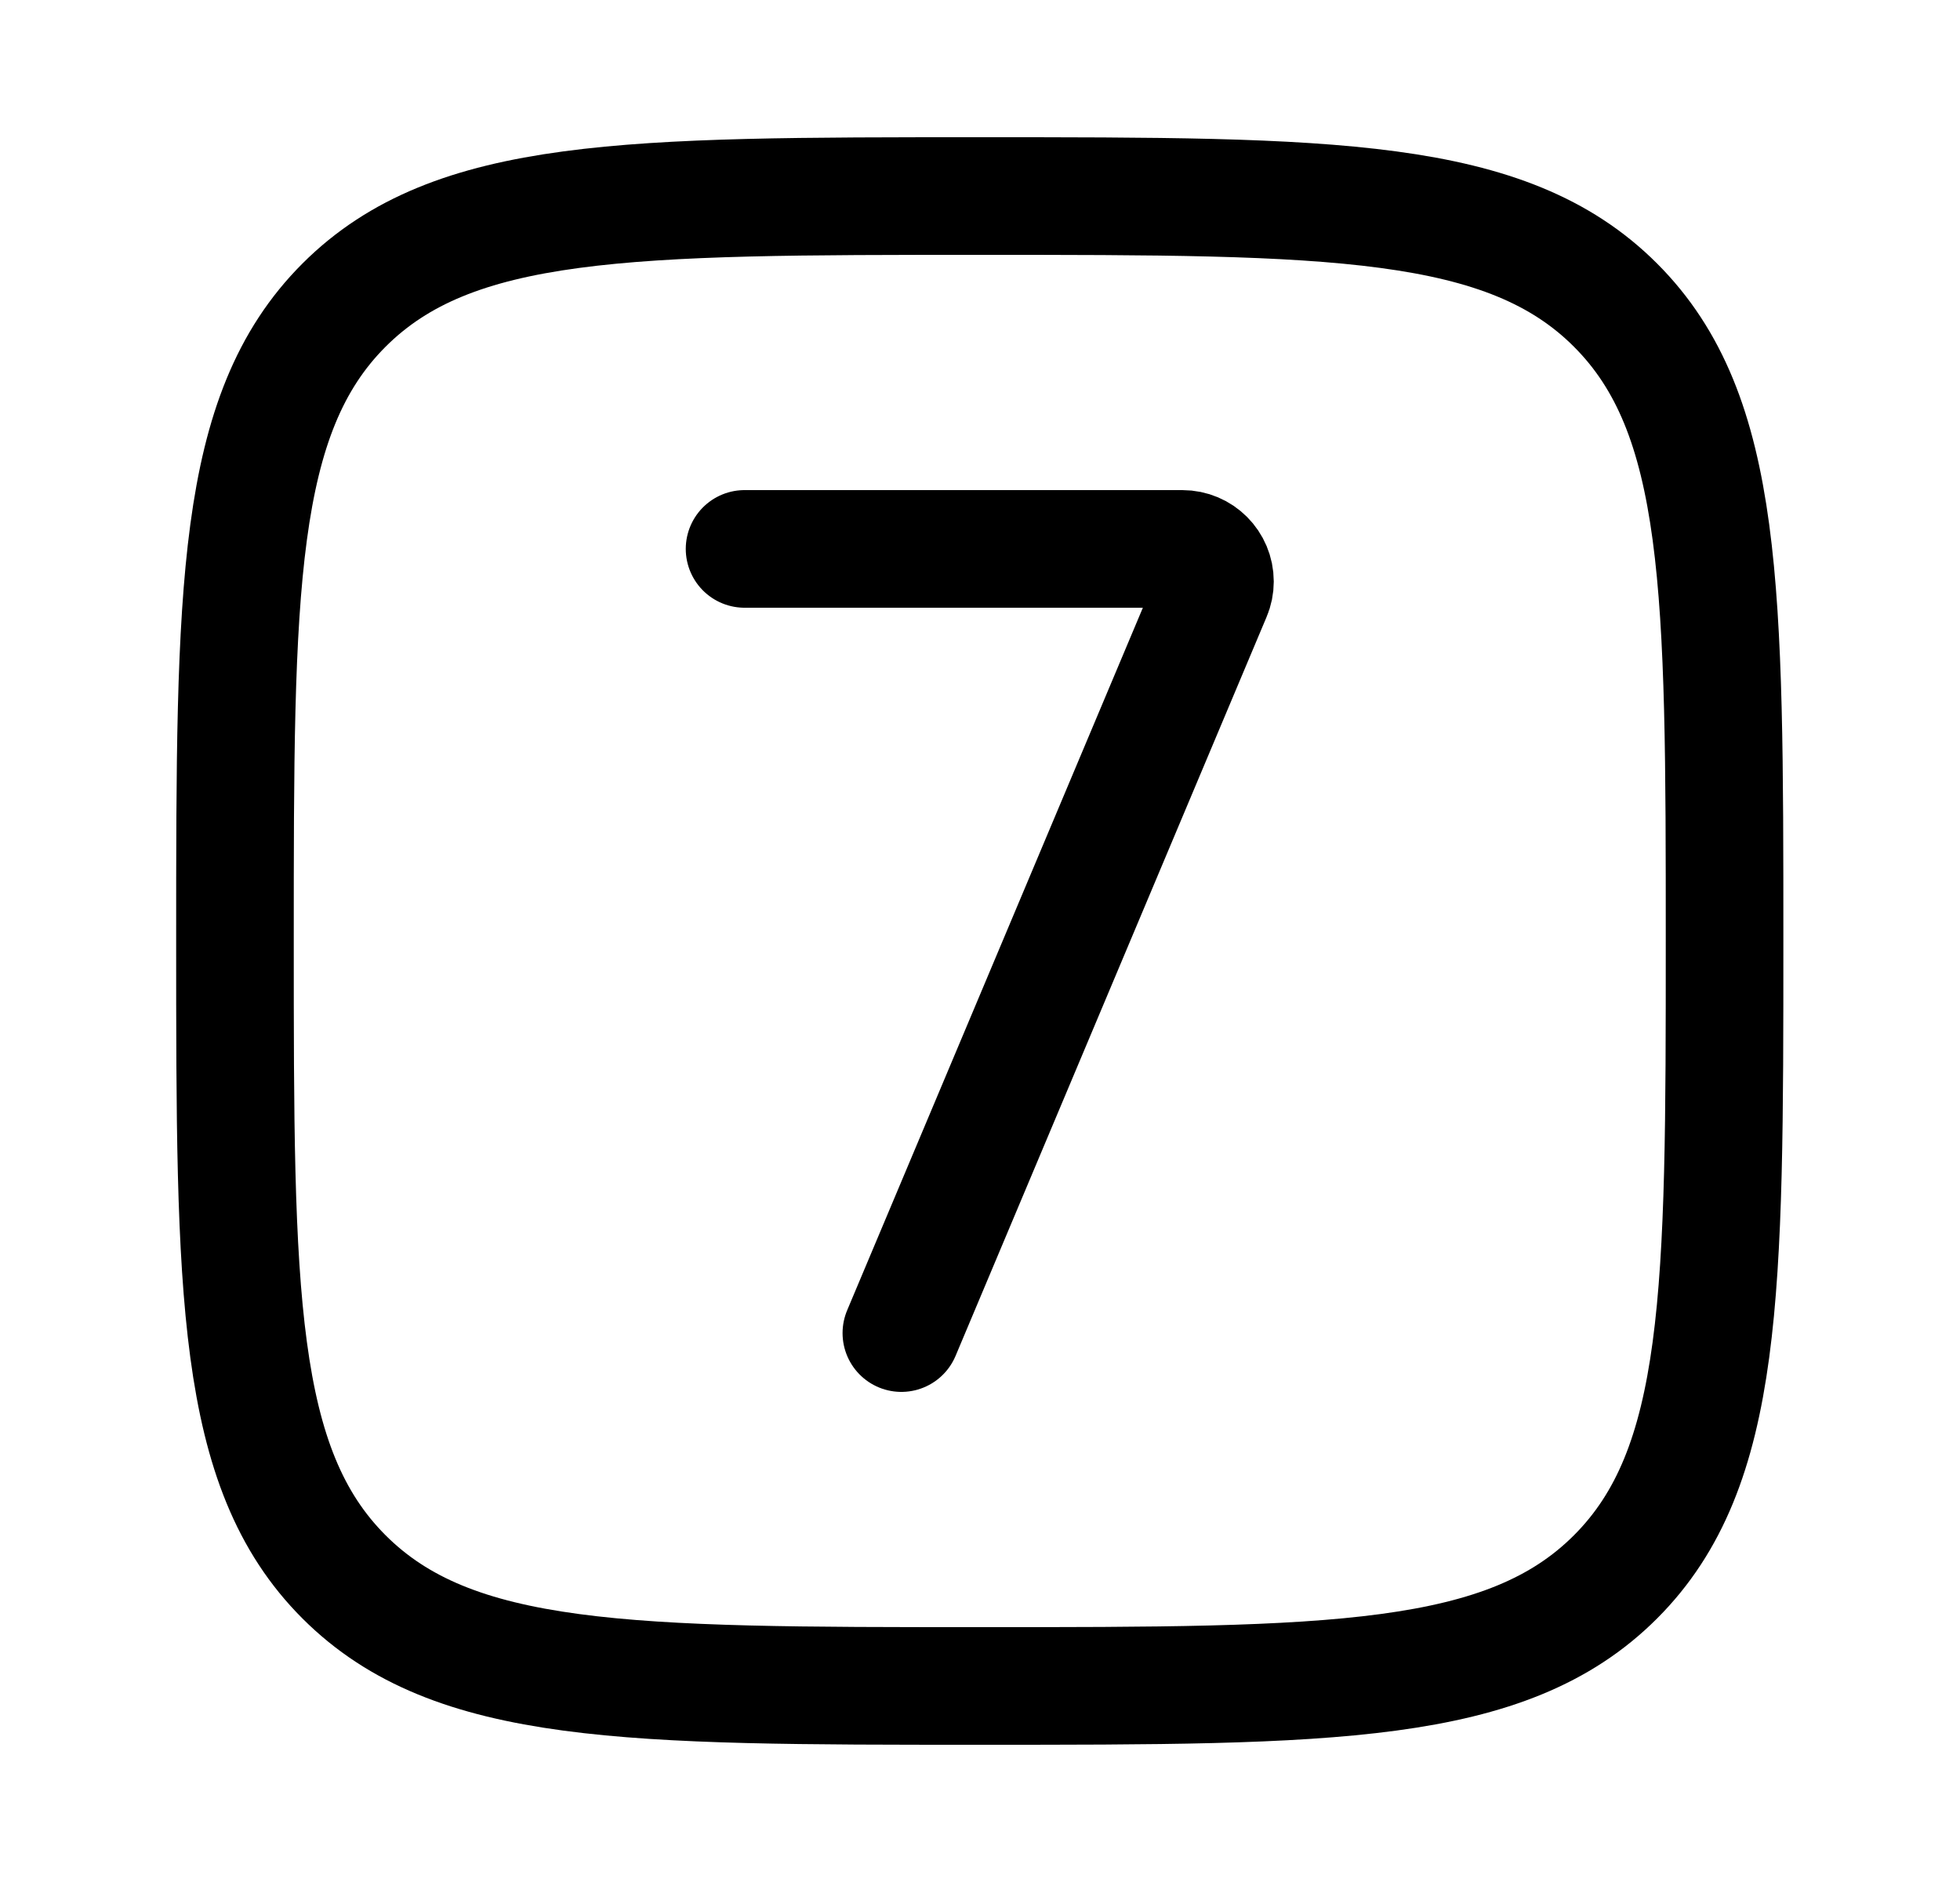 <svg width="25" height="24" viewBox="0 0 25 24" fill="none" xmlns="http://www.w3.org/2000/svg"><path d="M2.997 12C2.997 7.522 2.997 5.282 4.388 3.891C5.78 2.5 8.019 2.5 12.497 2.5C16.975 2.5 19.215 2.5 20.606 3.891C21.997 5.282 21.997 7.522 21.997 12C21.997 16.478 21.997 18.718 20.606 20.109C19.215 21.5 16.975 21.5 12.497 21.5C8.019 21.5 5.78 21.5 4.388 20.109C2.997 18.718 2.997 16.478 2.997 12Z" stroke="currentColor" stroke-width="1.5" stroke-linecap="round" stroke-linejoin="round"/><path d="M9.497 7H15.081C15.311 7 15.497 7.186 15.497 7.416C15.497 7.471 15.486 7.526 15.464 7.577L11.497 17" stroke="currentColor" stroke-width="1.5" stroke-linecap="round" stroke-linejoin="round"/></svg>